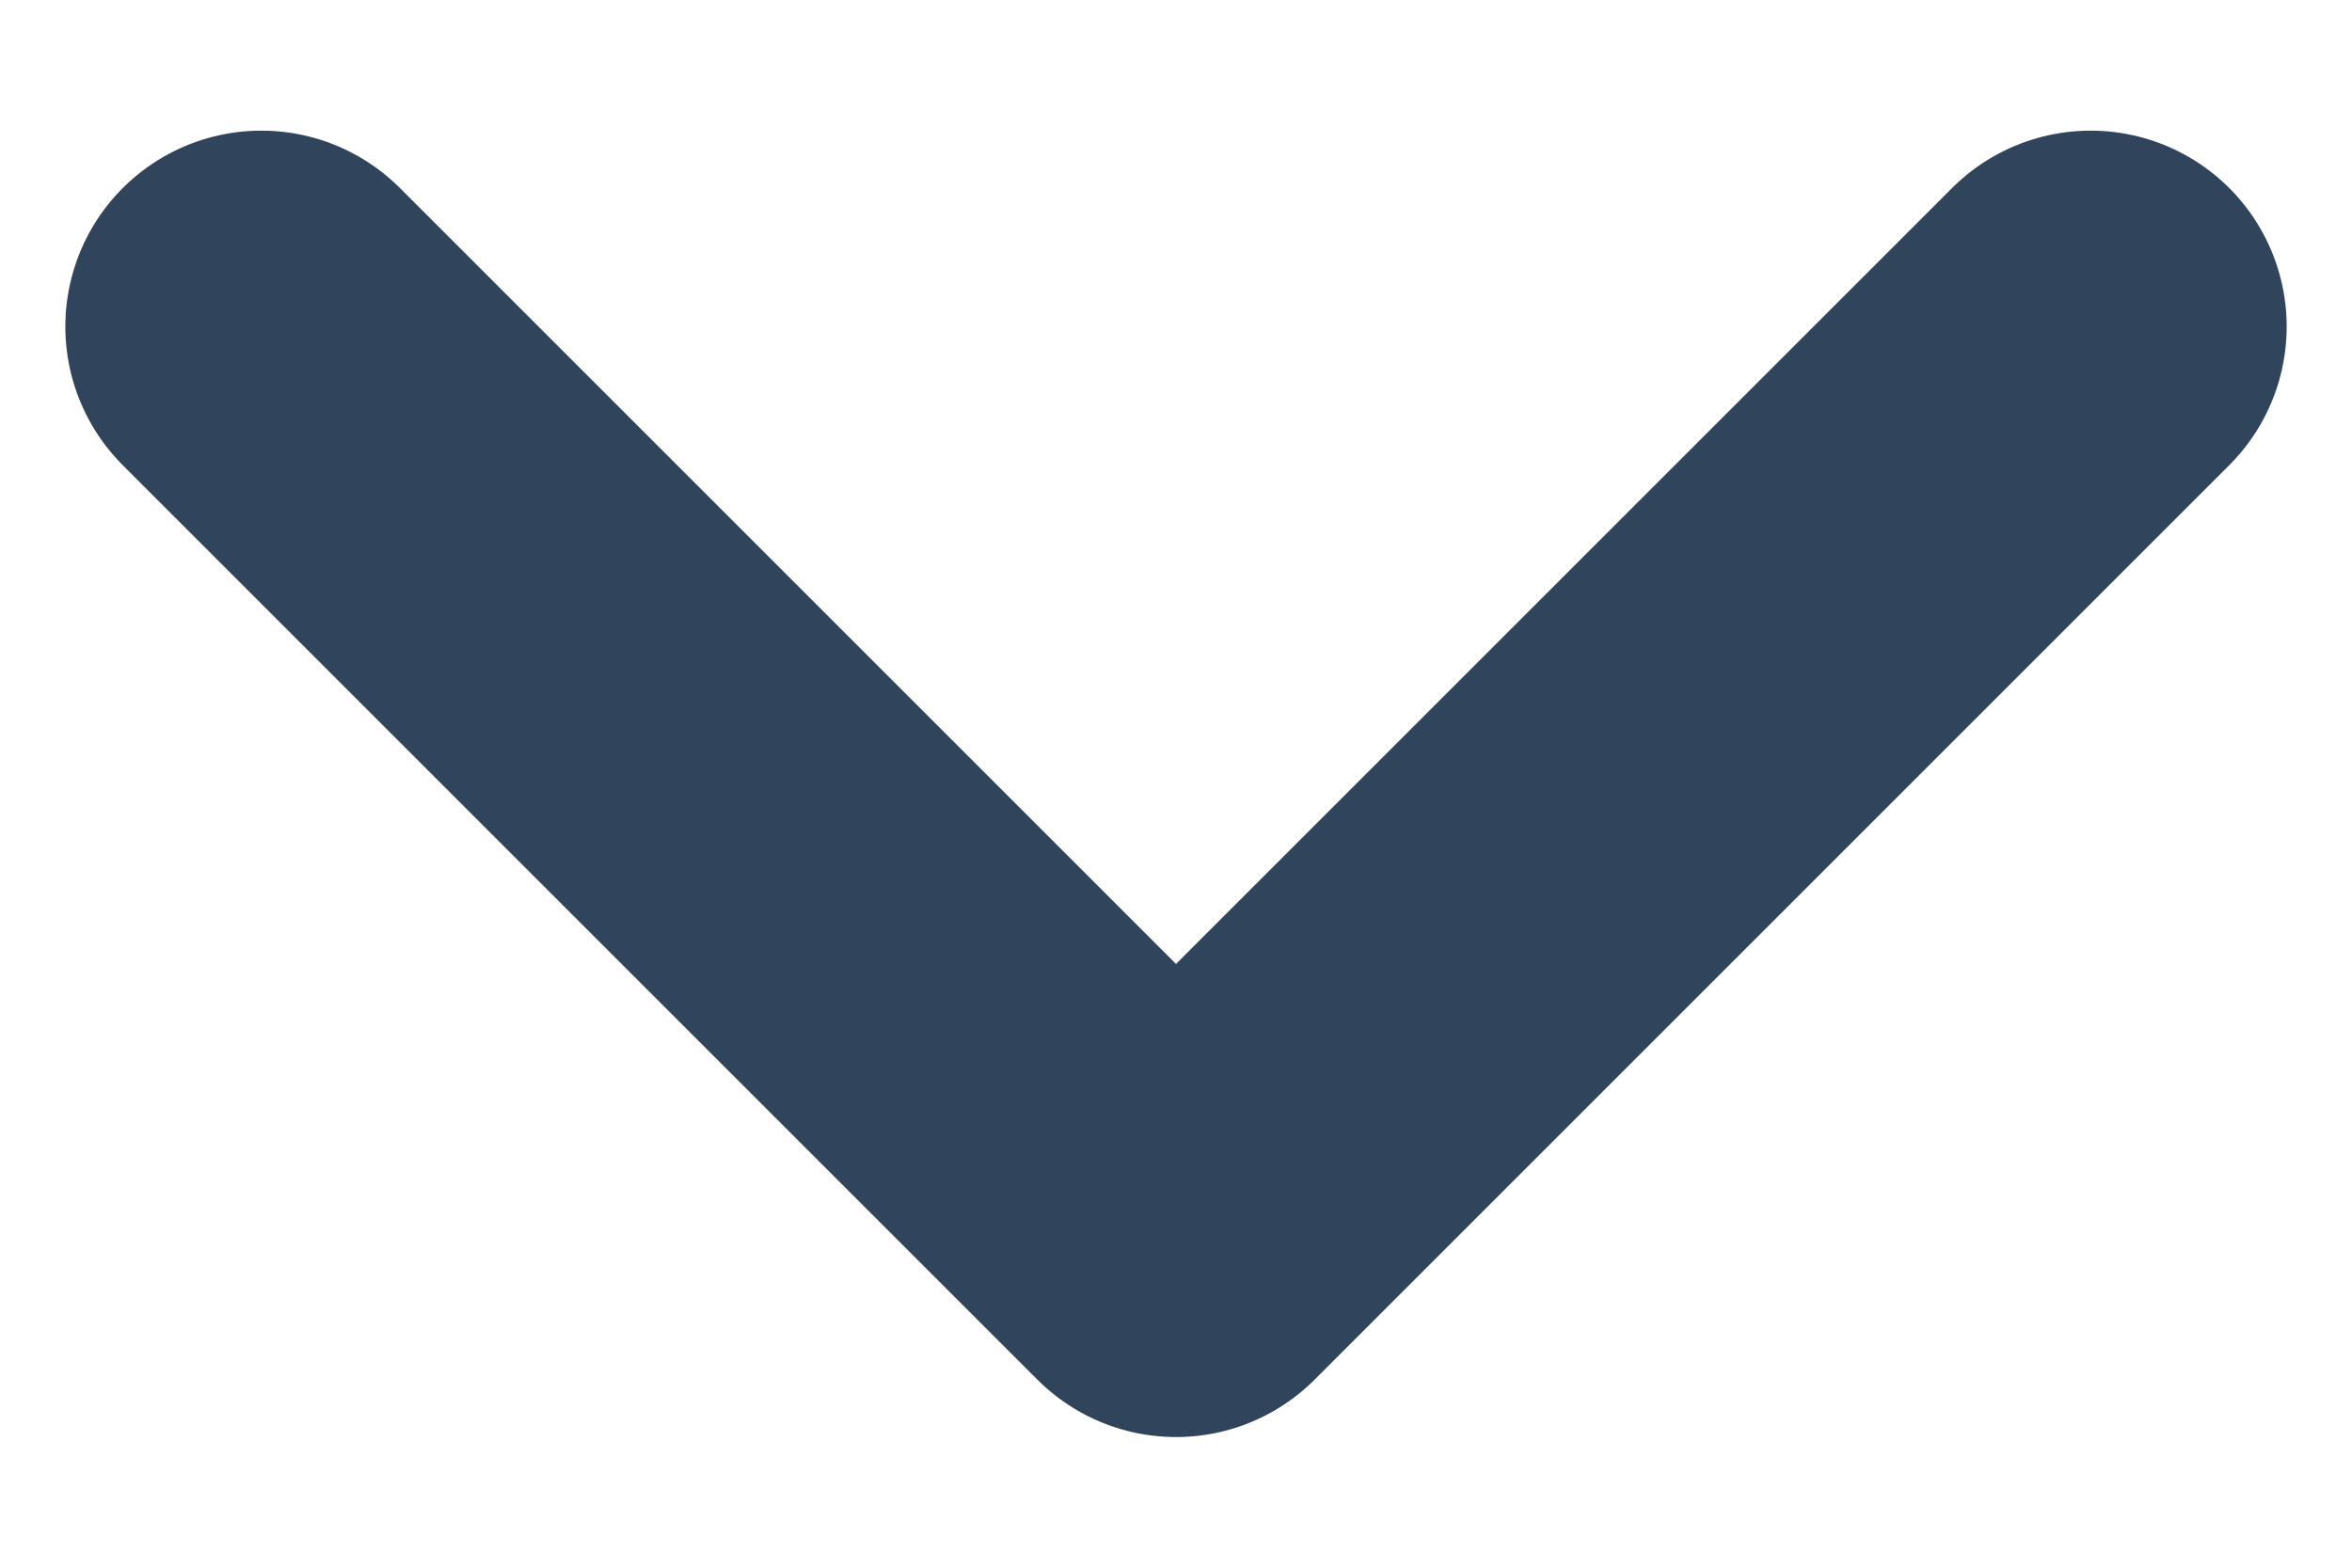 <svg width="9" height="6" viewBox="0 0 9 6" fill="none" xmlns="http://www.w3.org/2000/svg">
<path d="M1 1.25L4.5 4.75L8 1.25" stroke="#30445B" stroke-width="1.5" stroke-linecap="round" stroke-linejoin="round"/>
</svg>
